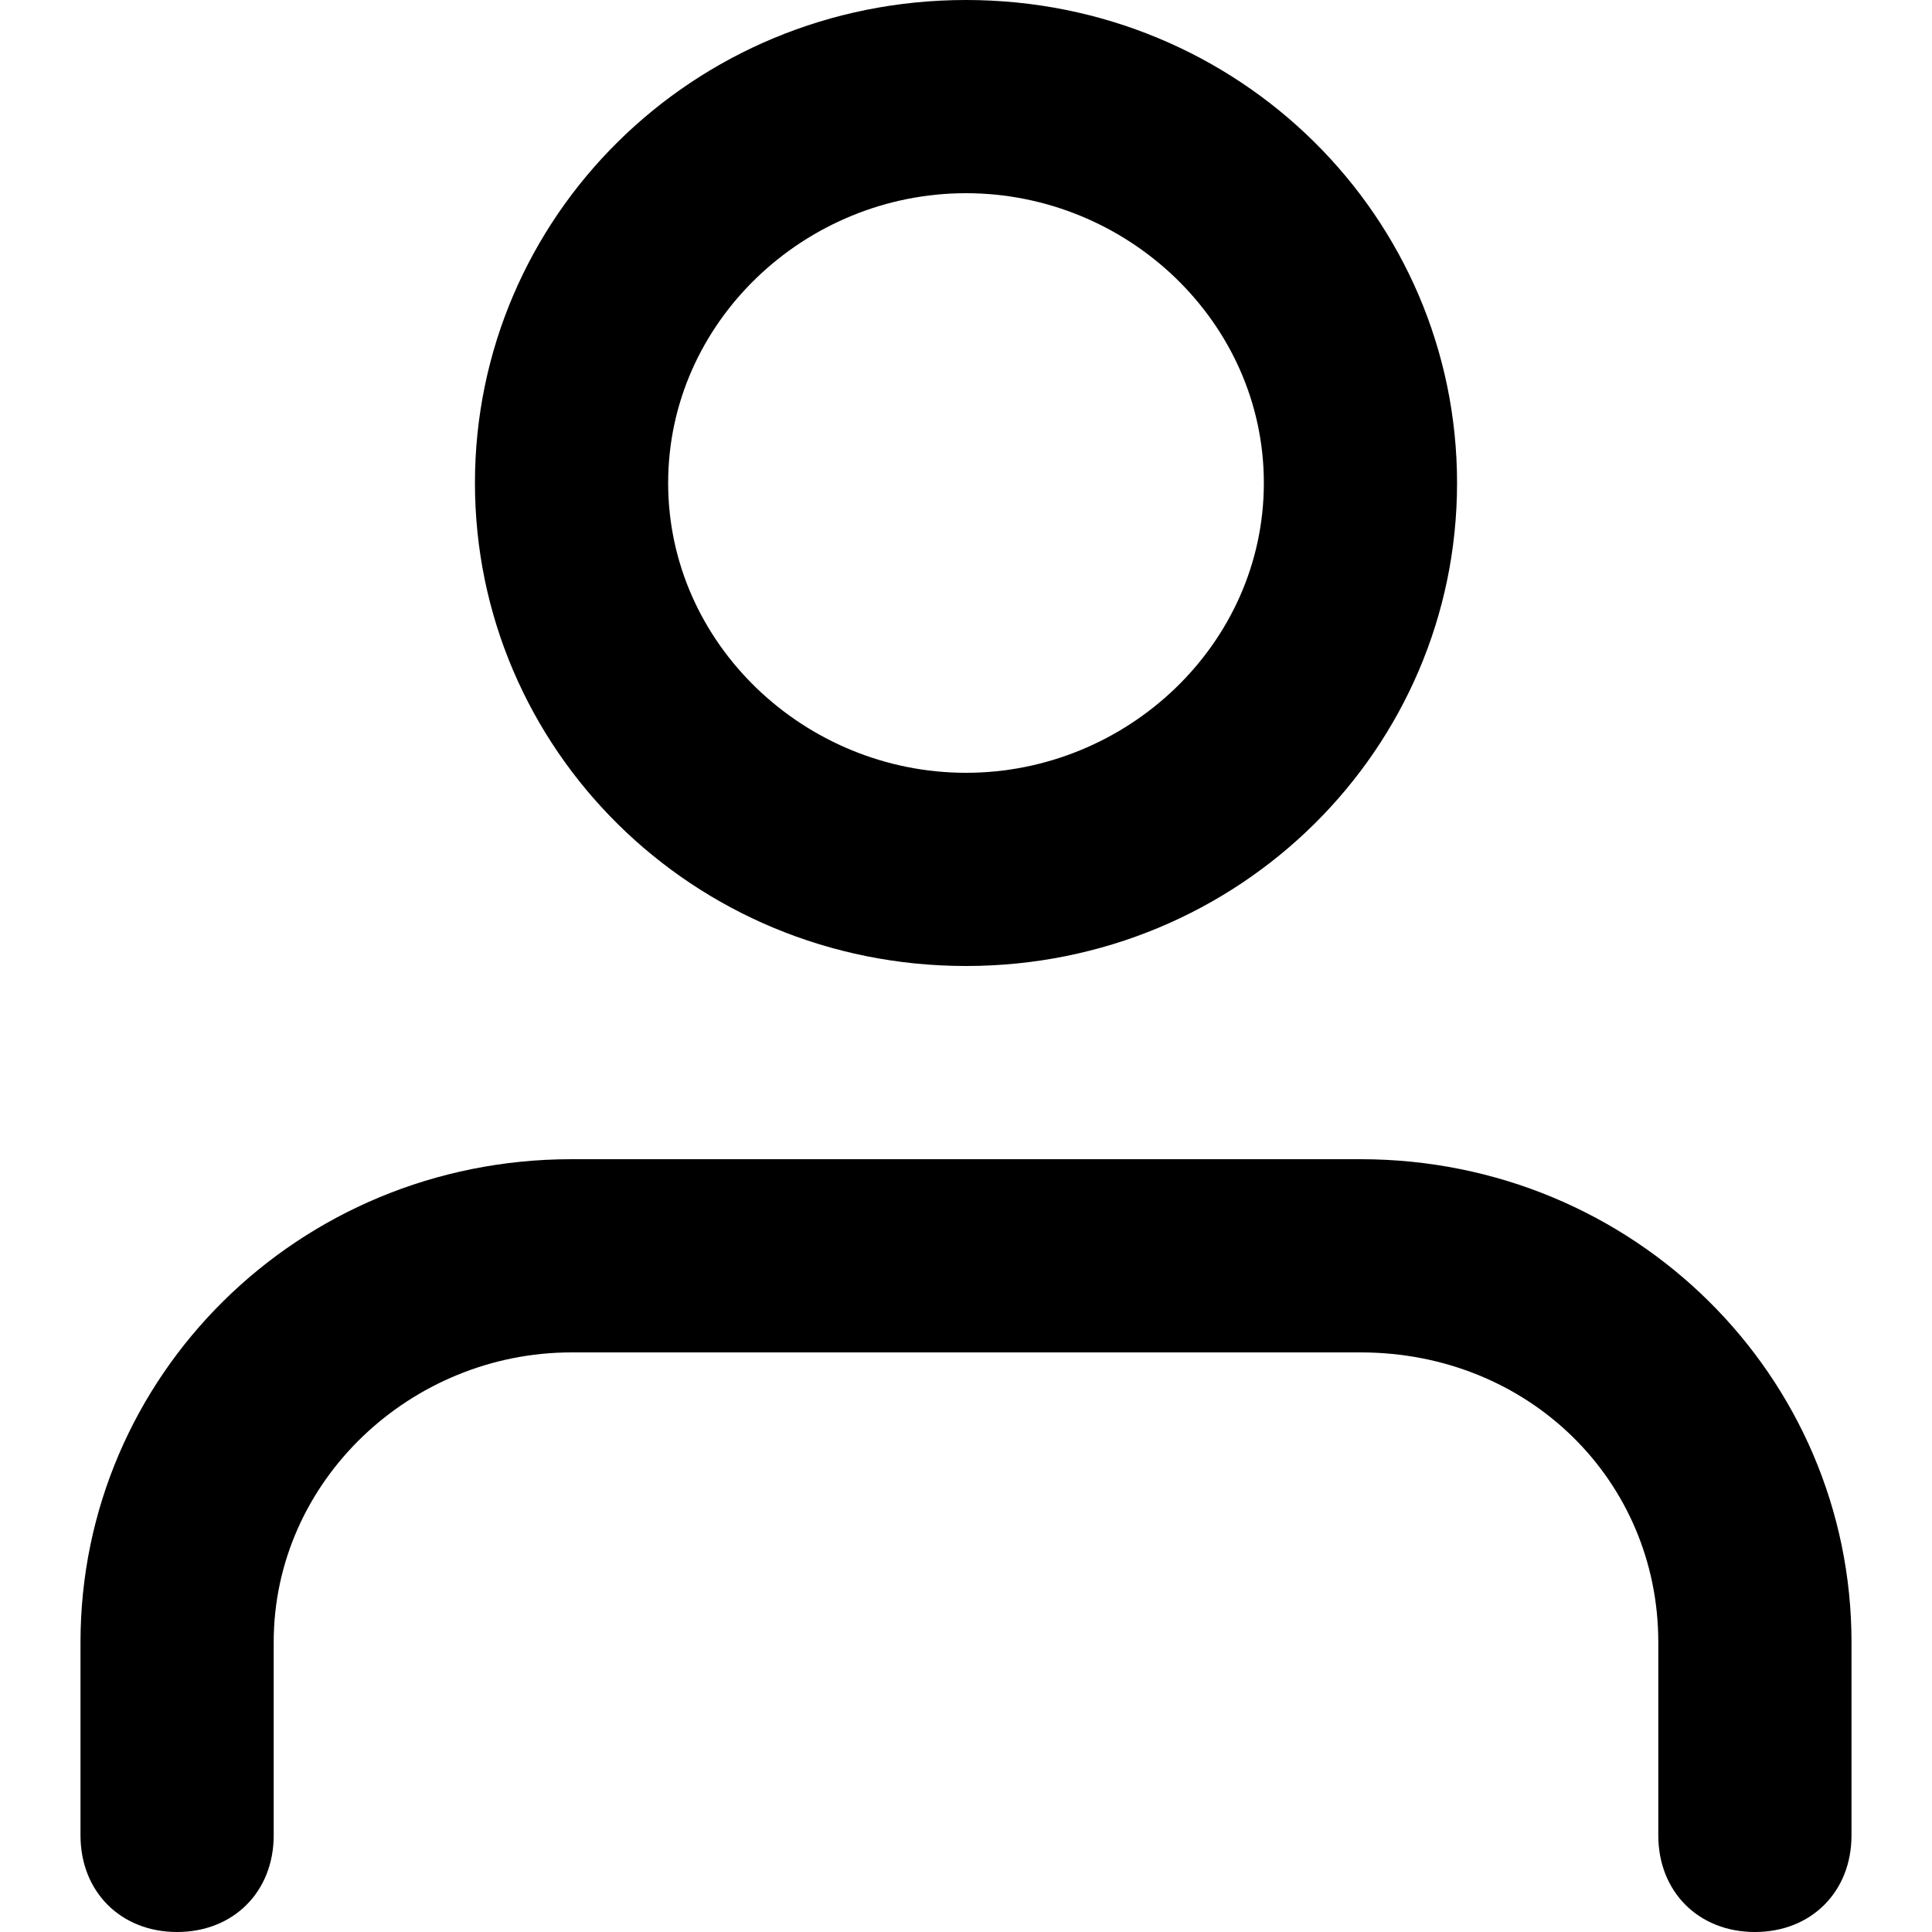 <svg xmlns='http://www.w3.org/2000/svg' viewBox='0 0 24 24'>
  <path d='M21.8,24c-0.7,0-1.2-0.5-1.2-1.2v-2.4c0-2-1.6-3.6-3.7-3.6H7.1c-2,0-3.7,1.6-3.7,3.6v2.4c0,0.7-0.5,1.2-1.2,1.2S1,23.5,1,22.8v-2.4c0-3.3,2.7-6,6.1-6h9.8c3.4,0,6.1,2.7,6.1,6v2.4C23,23.5,22.5,24,21.8,24z' />
  <path d='M12,12c-3.4,0-6.1-2.7-6.1-6S8.6,0,12,0s6.1,2.7,6.1,6S15.4,12,12,12z M12,2.4C10,2.4,8.3,4,8.3,6S10,9.6,12,9.6S15.7,8,15.7,6S14,2.4,12,2.4z' />
</svg>
